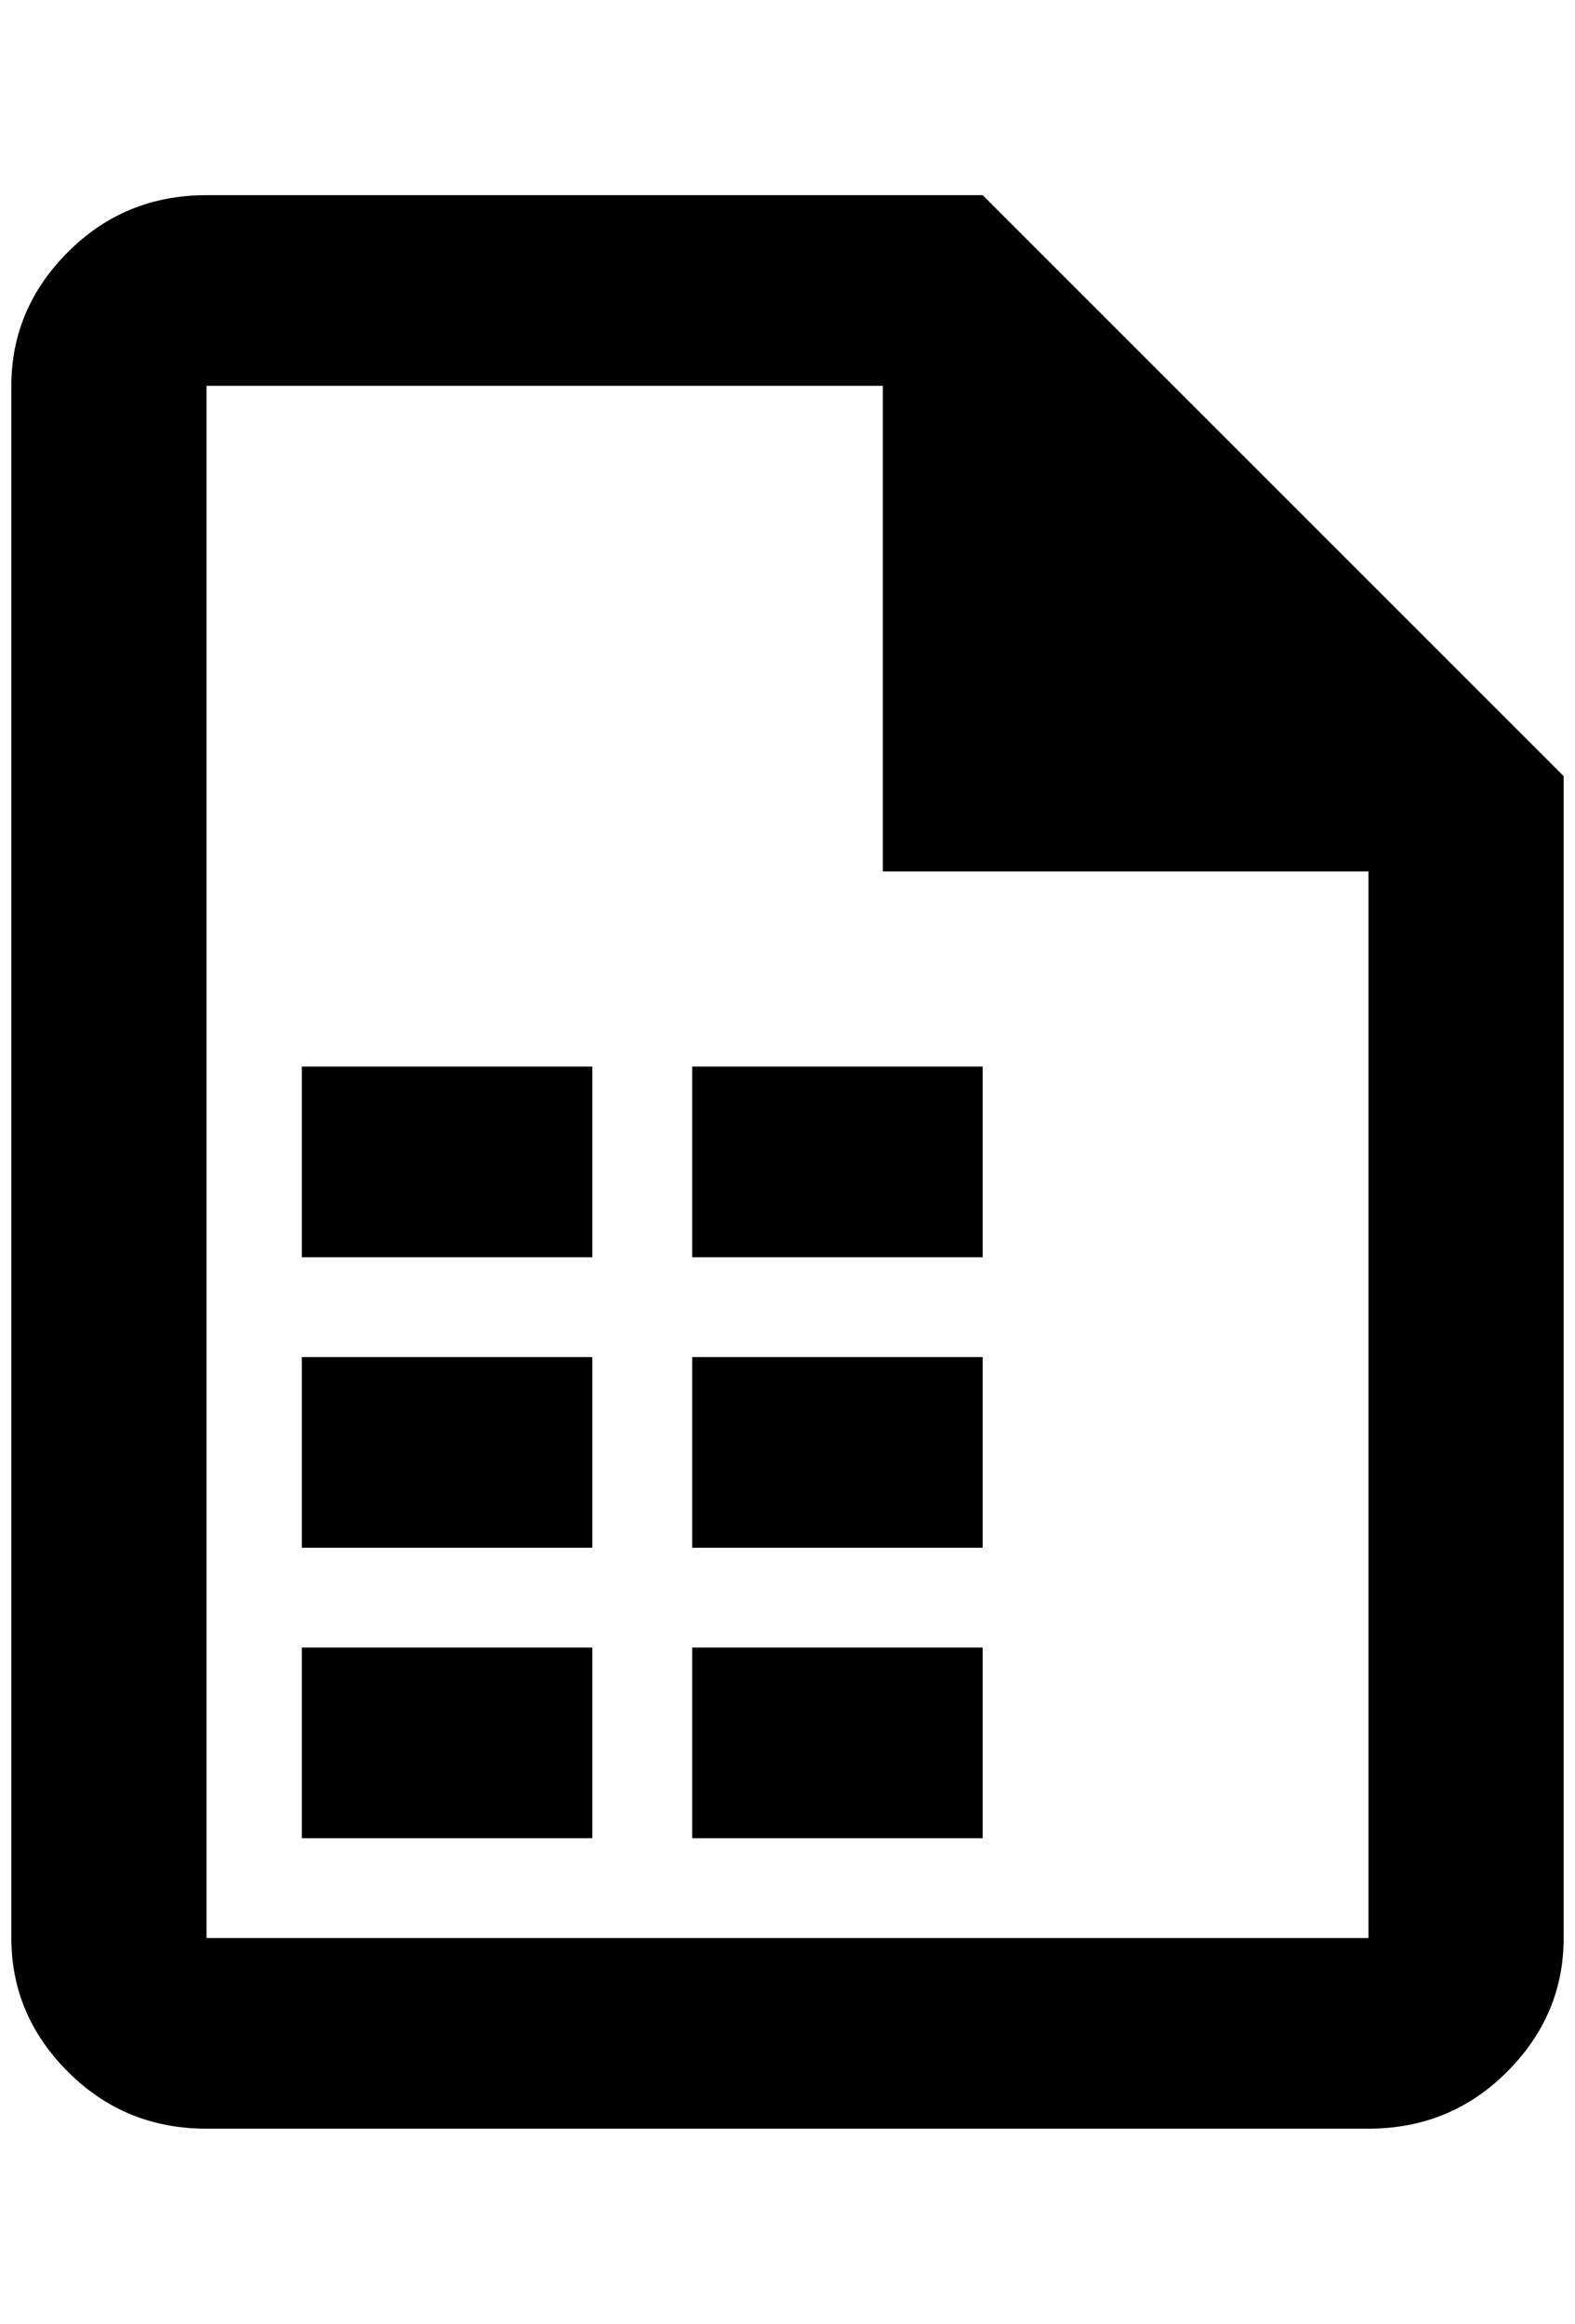 <?xml version="1.0" standalone="no"?>
<!DOCTYPE svg PUBLIC "-//W3C//DTD SVG 1.1//EN" "http://www.w3.org/Graphics/SVG/1.1/DTD/svg11.dtd" >
<svg xmlns="http://www.w3.org/2000/svg" xmlns:xlink="http://www.w3.org/1999/xlink" version="1.1" viewBox="-10 0 1388 2048">
   <path fill="currentColor"
d="M856 172h-684q-72 0 -122 50t-50 118v1368q0 68 50 118t122 50h1024q72 0 122 -50t50 -118v-1024zM1196 1708h-1024v-1368h596v428h428v940zM512 1108h-256v-168h256v168zM856 1108h-256v-168h256v168zM512 1364h-256v-168h256v168zM856 1364h-256v-168h256v168z
M512 1620h-256v-168h256v168zM856 1620h-256v-168h256v168z" />
</svg>
